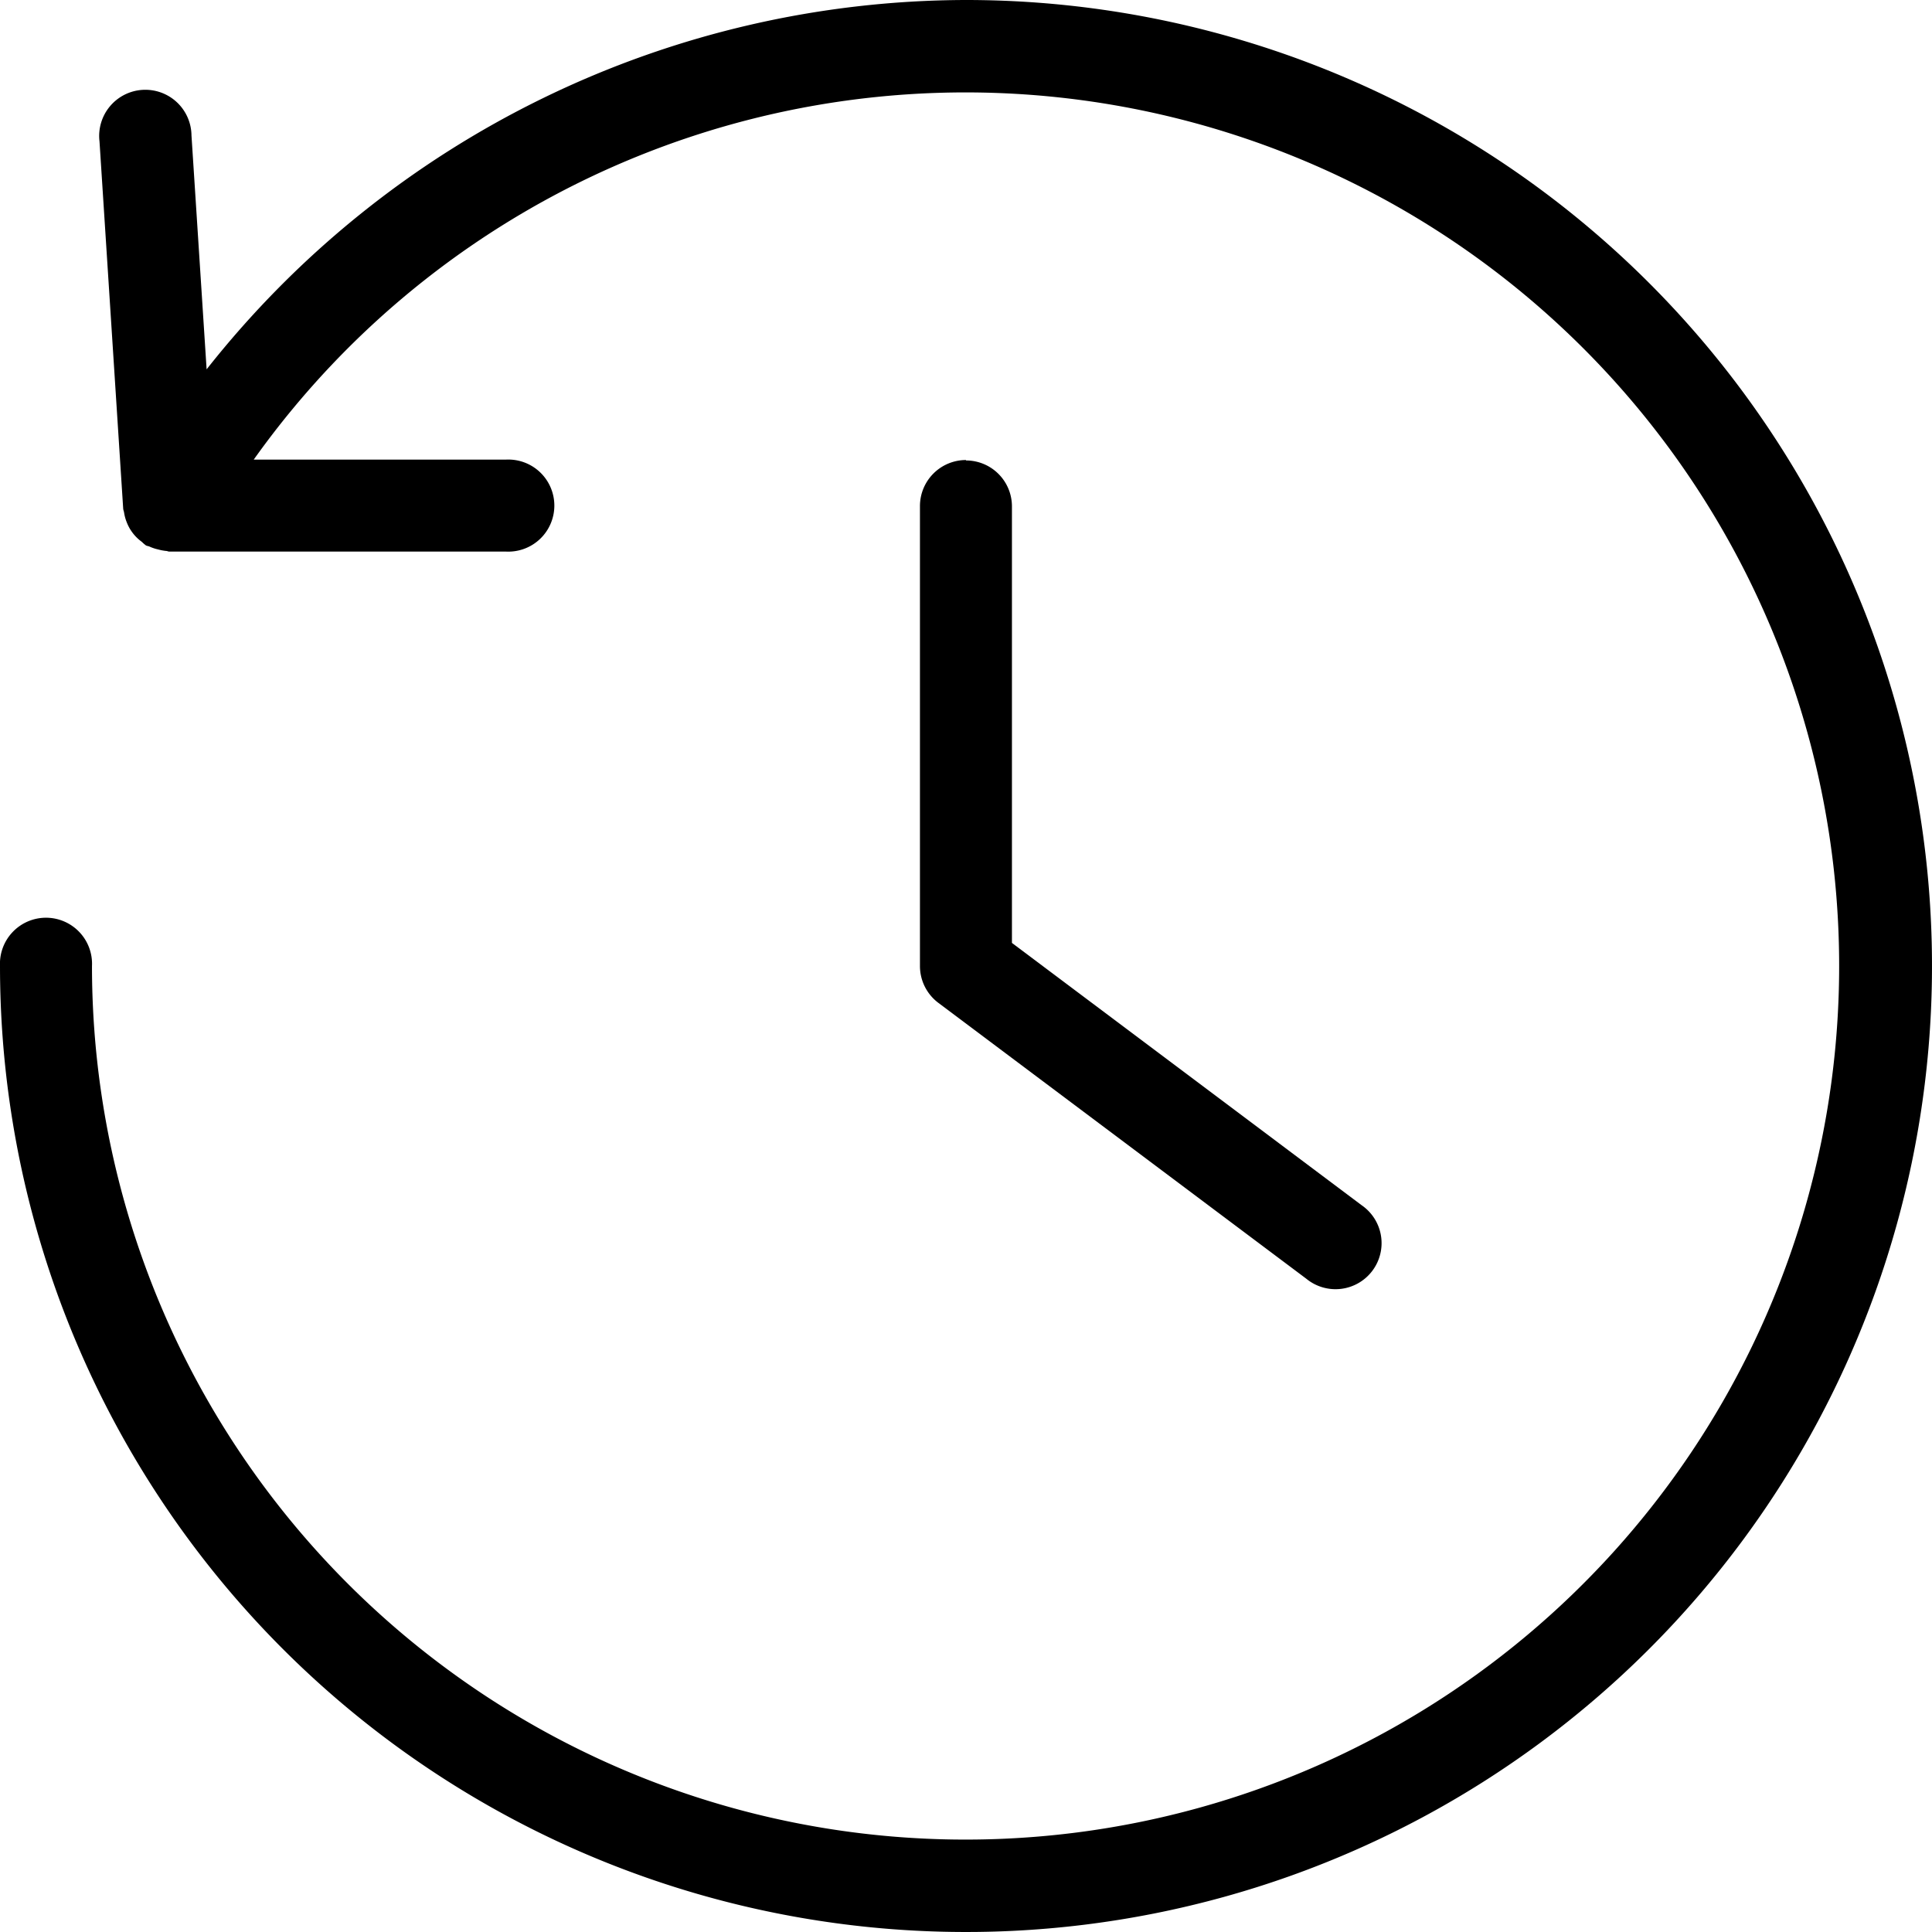 <svg xmlns="http://www.w3.org/2000/svg" width="18" height="18" viewBox="0 0 18 18">
    <g data-name="Group 32420">
        <path data-name="Path 65420" d="M9 0a9.035 9.035 0 0 0-7.075 3.441l-.141-2.179a.43.43 0 1 0-.857.055l.221 3.426a.271.271 0 0 0 .007.026.416.416 0 0 0 .027.1.429.429 0 0 0 .026.054.421.421 0 0 0 .056.075.4.4 0 0 0 .057.05.348.348 0 0 0 .038.033c.01.006.021.006.031.01a.4.4 0 0 0 .083.028.443.443 0 0 0 .074.014c.011 0 .02.006.03.006h3.138a.429.429 0 1 0 0-.857H2.364A8.139 8.139 0 1 1 .857 9 .429.429 0 1 0 0 9a9 9 0 1 0 9-9z"/>
        <path data-name="Path 65421" d="M9 4.286a.429.429 0 0 0-.429.428V9a.429.429 0 0 0 .171.343l3.429 2.571a.429.429 0 1 0 .514-.686L9.428 8.785V4.718a.428.428 0 0 0-.429-.428z"/>
    </g>
</svg>
